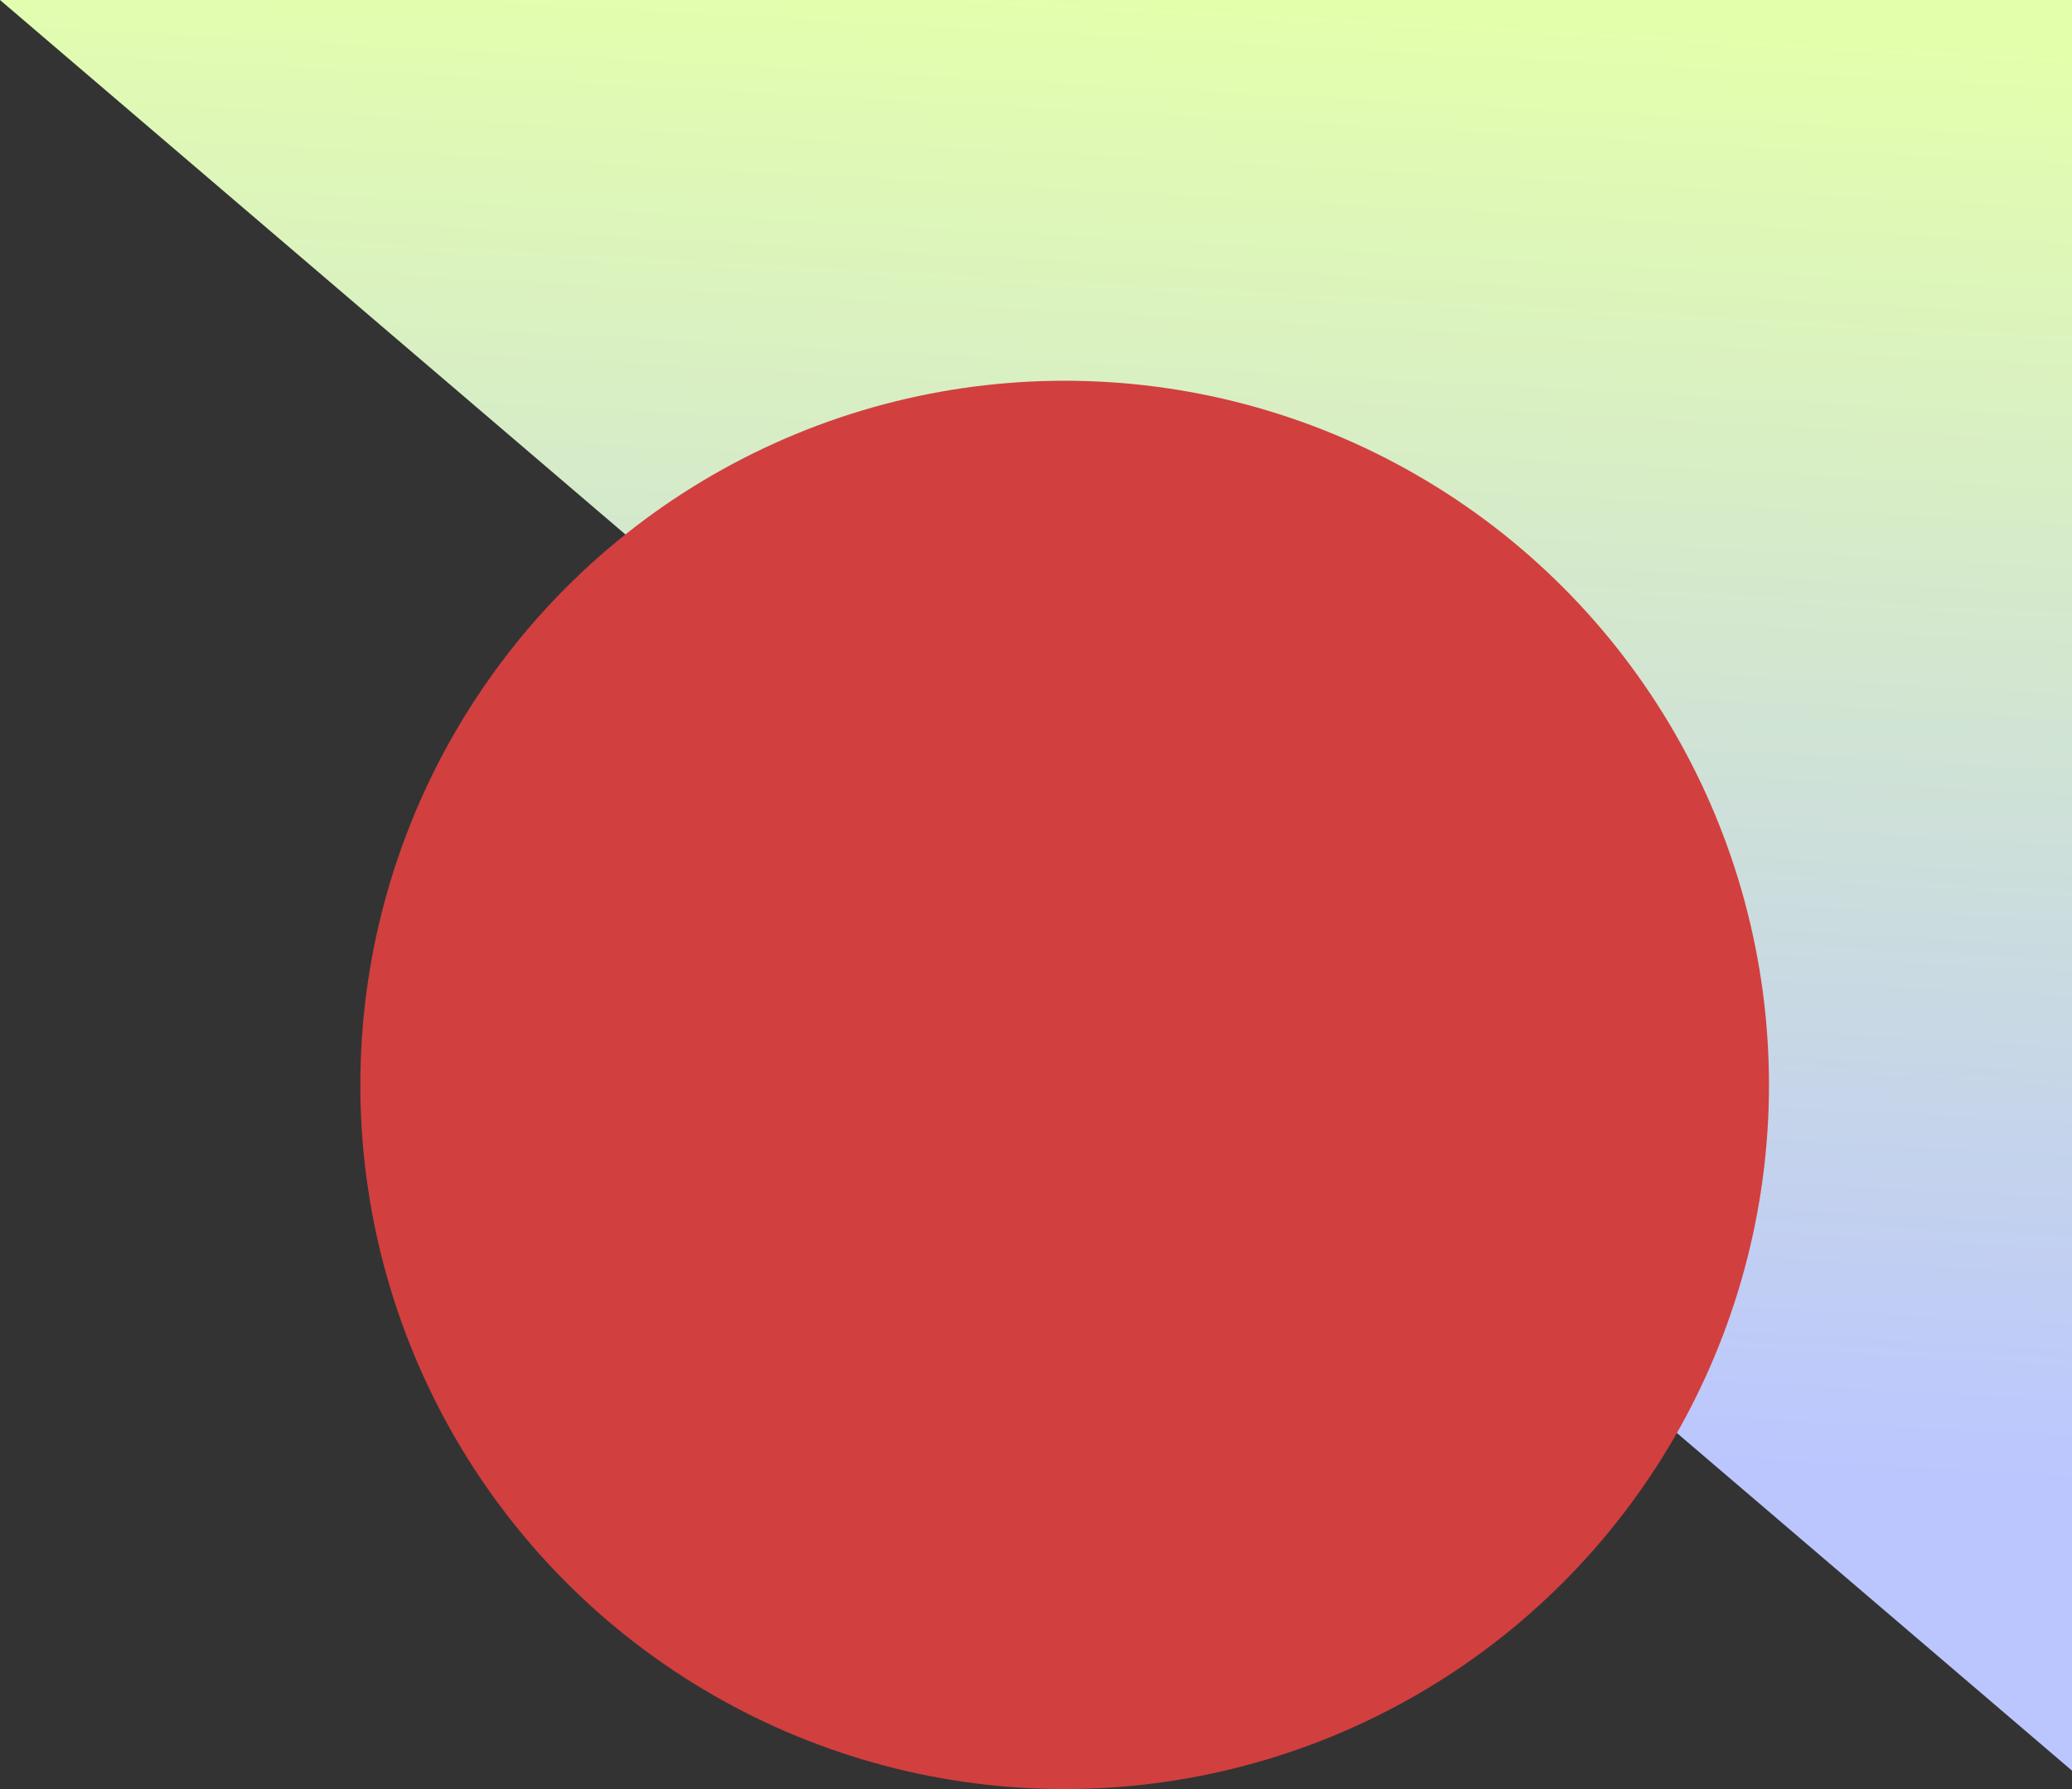 <svg width="506" height="437" viewBox="0 0 506 437" fill="none" xmlns="http://www.w3.org/2000/svg">
<rect x="0" y="0" width="506" height="437" fill="#333333" stroke="none"/>
<path d="M506 432.5L0 0H506V432.5Z" fill="url(#paint0_linear_1580_279)"/>
<circle cx="260" cy="265" r="172" fill="#D23F3F" style="mix-blend-mode:color-burn"/>
<defs>
<linearGradient id="paint0_linear_1580_279" x1="136.889" y1="-7.757" x2="117.752" y2="342.349" gradientUnits="userSpaceOnUse">
<stop stop-color="#E4FFAC"/>
<stop offset="1" stop-color="#BBC6FF"/>
</linearGradient>
</defs>
</svg>
